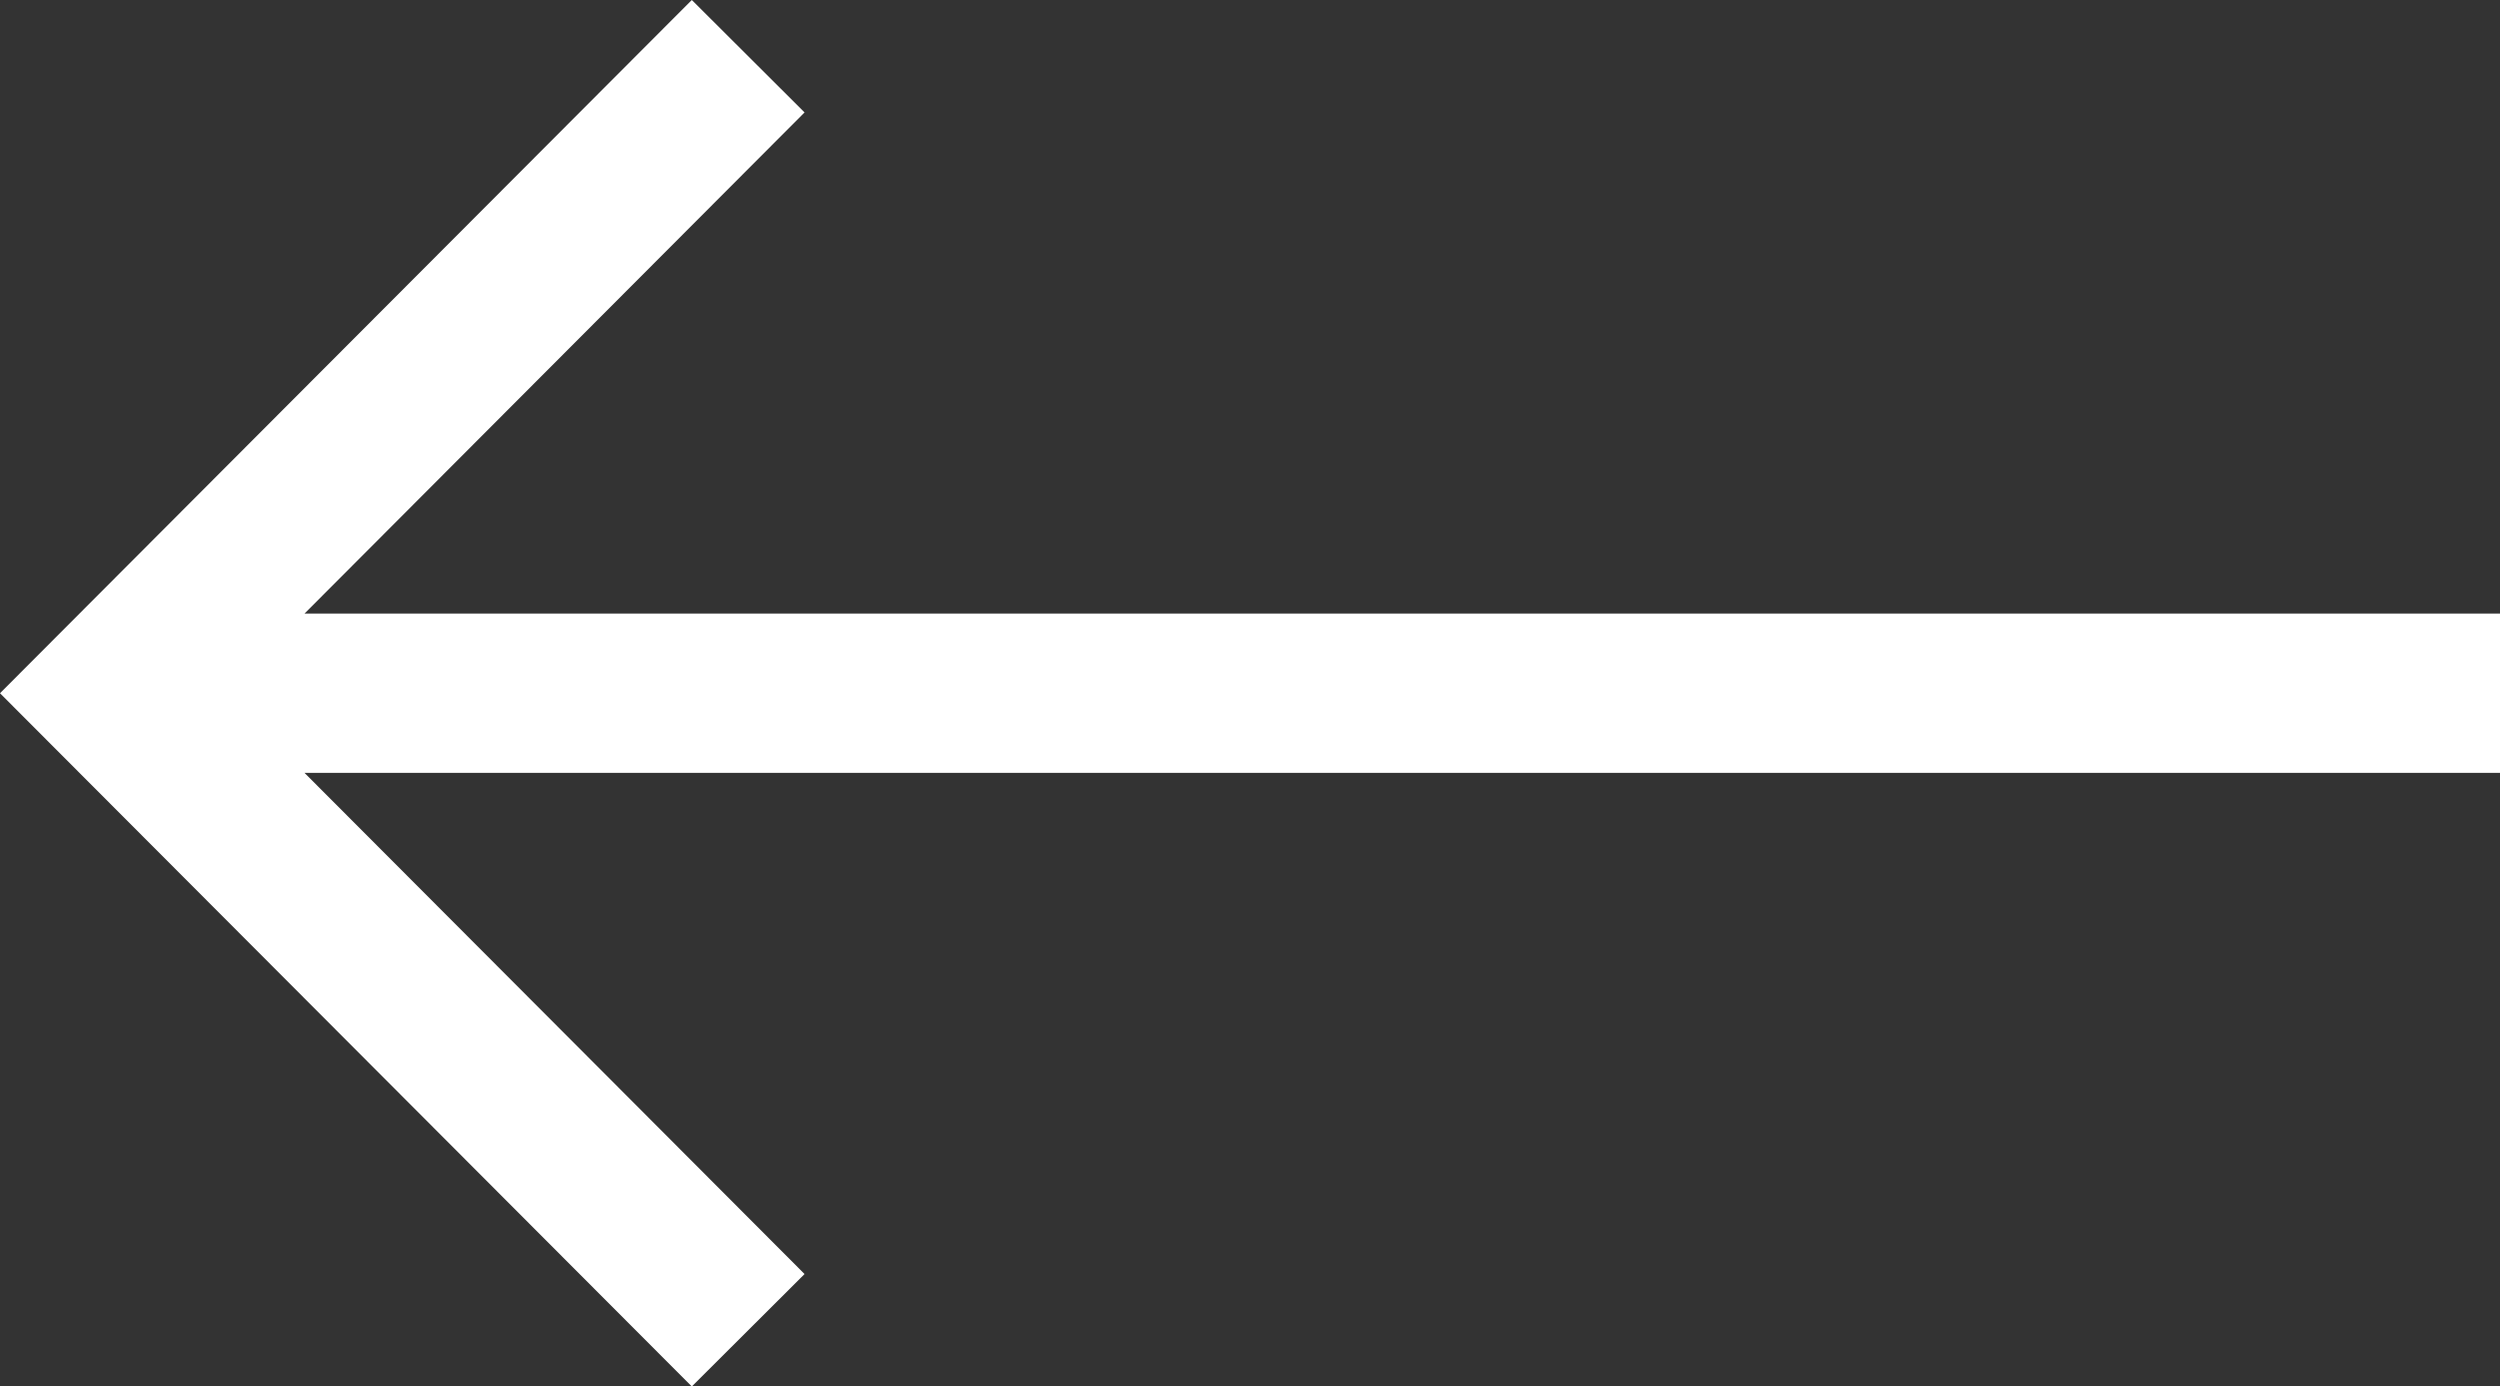 <svg id="right-arrow-foward-sign" xmlns="http://www.w3.org/2000/svg" width="15.698" height="8.706" viewBox="0 0 15.698 8.706">
  <rect x="0" y="0" width="15.698" height="8.706" fill="#333333" stroke="none"/>
  <defs>
    <style>
      .cls-1 {
        fill: #fff;
      }
    </style>
  </defs>
  <title>freccia</title>
  <polygon class="cls-1" points="0 4.353 4.344 8.706 5.052 8 1.912 4.853 15.698 4.853 15.698 3.853 1.912 3.853 5.052 0.706 4.344 0 0 4.353"/>
</svg>
